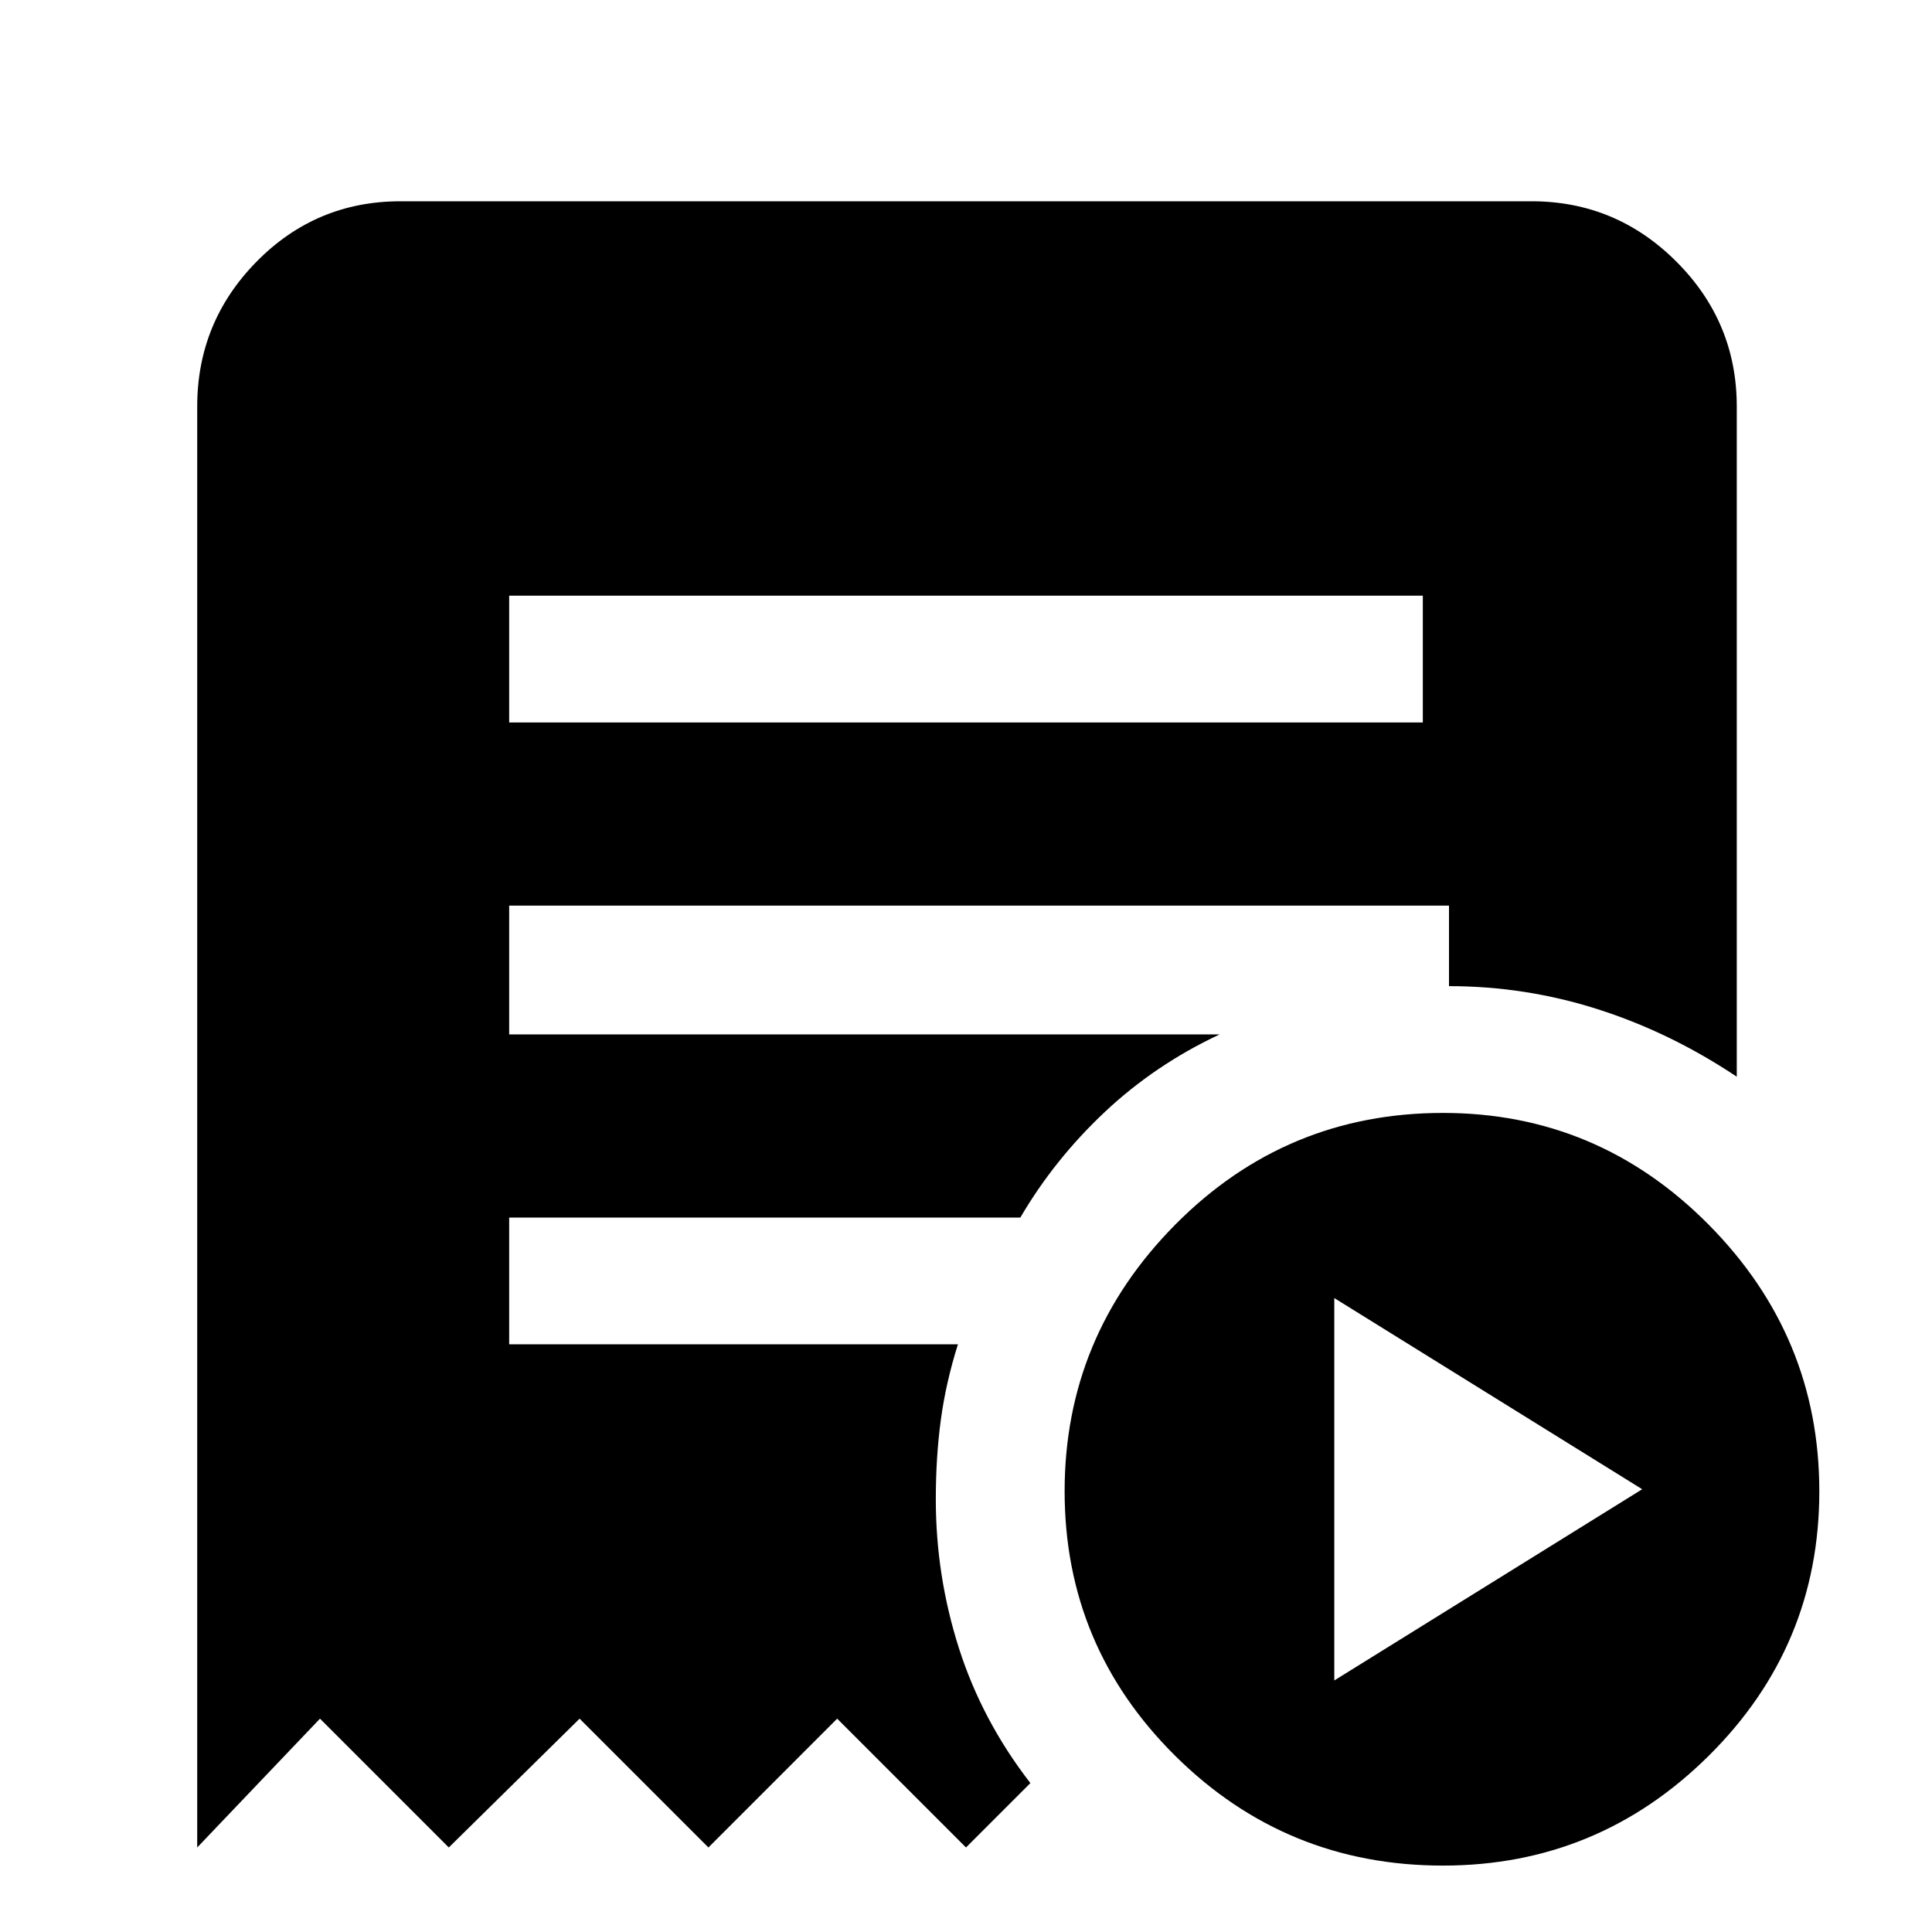 <svg xmlns="http://www.w3.org/2000/svg" height="40" width="40"><path d="M27.625 34.792 34 30.833l-6.375-3.958ZM10.542 14.958h18.916v-2.625H10.542Zm19.333 23.667q-3.25 0-5.542-2.271-2.291-2.271-2.291-5.479t2.291-5.521q2.292-2.312 5.542-2.312 3.208 0 5.5 2.312 2.292 2.313 2.292 5.521 0 3.208-2.292 5.479t-5.5 2.271ZM4.083 38.25V8.417q0-1.75 1.229-3 1.23-1.25 2.98-1.25h23.416q1.75 0 3 1.25t1.25 3v13.875q-1.375-.917-2.875-1.396-1.5-.479-3.083-.479V18.75H10.542v2.667H25.25q-1.333.625-2.375 1.604-1.042.979-1.75 2.187H10.542v2.625h9.291q-.25.792-.354 1.563-.104.771-.104 1.646 0 1.583.479 3.083.479 1.5 1.479 2.792L20 38.25l-2.667-2.667-2.666 2.667L12 35.583 9.292 38.25l-2.667-2.667Z"/></svg>